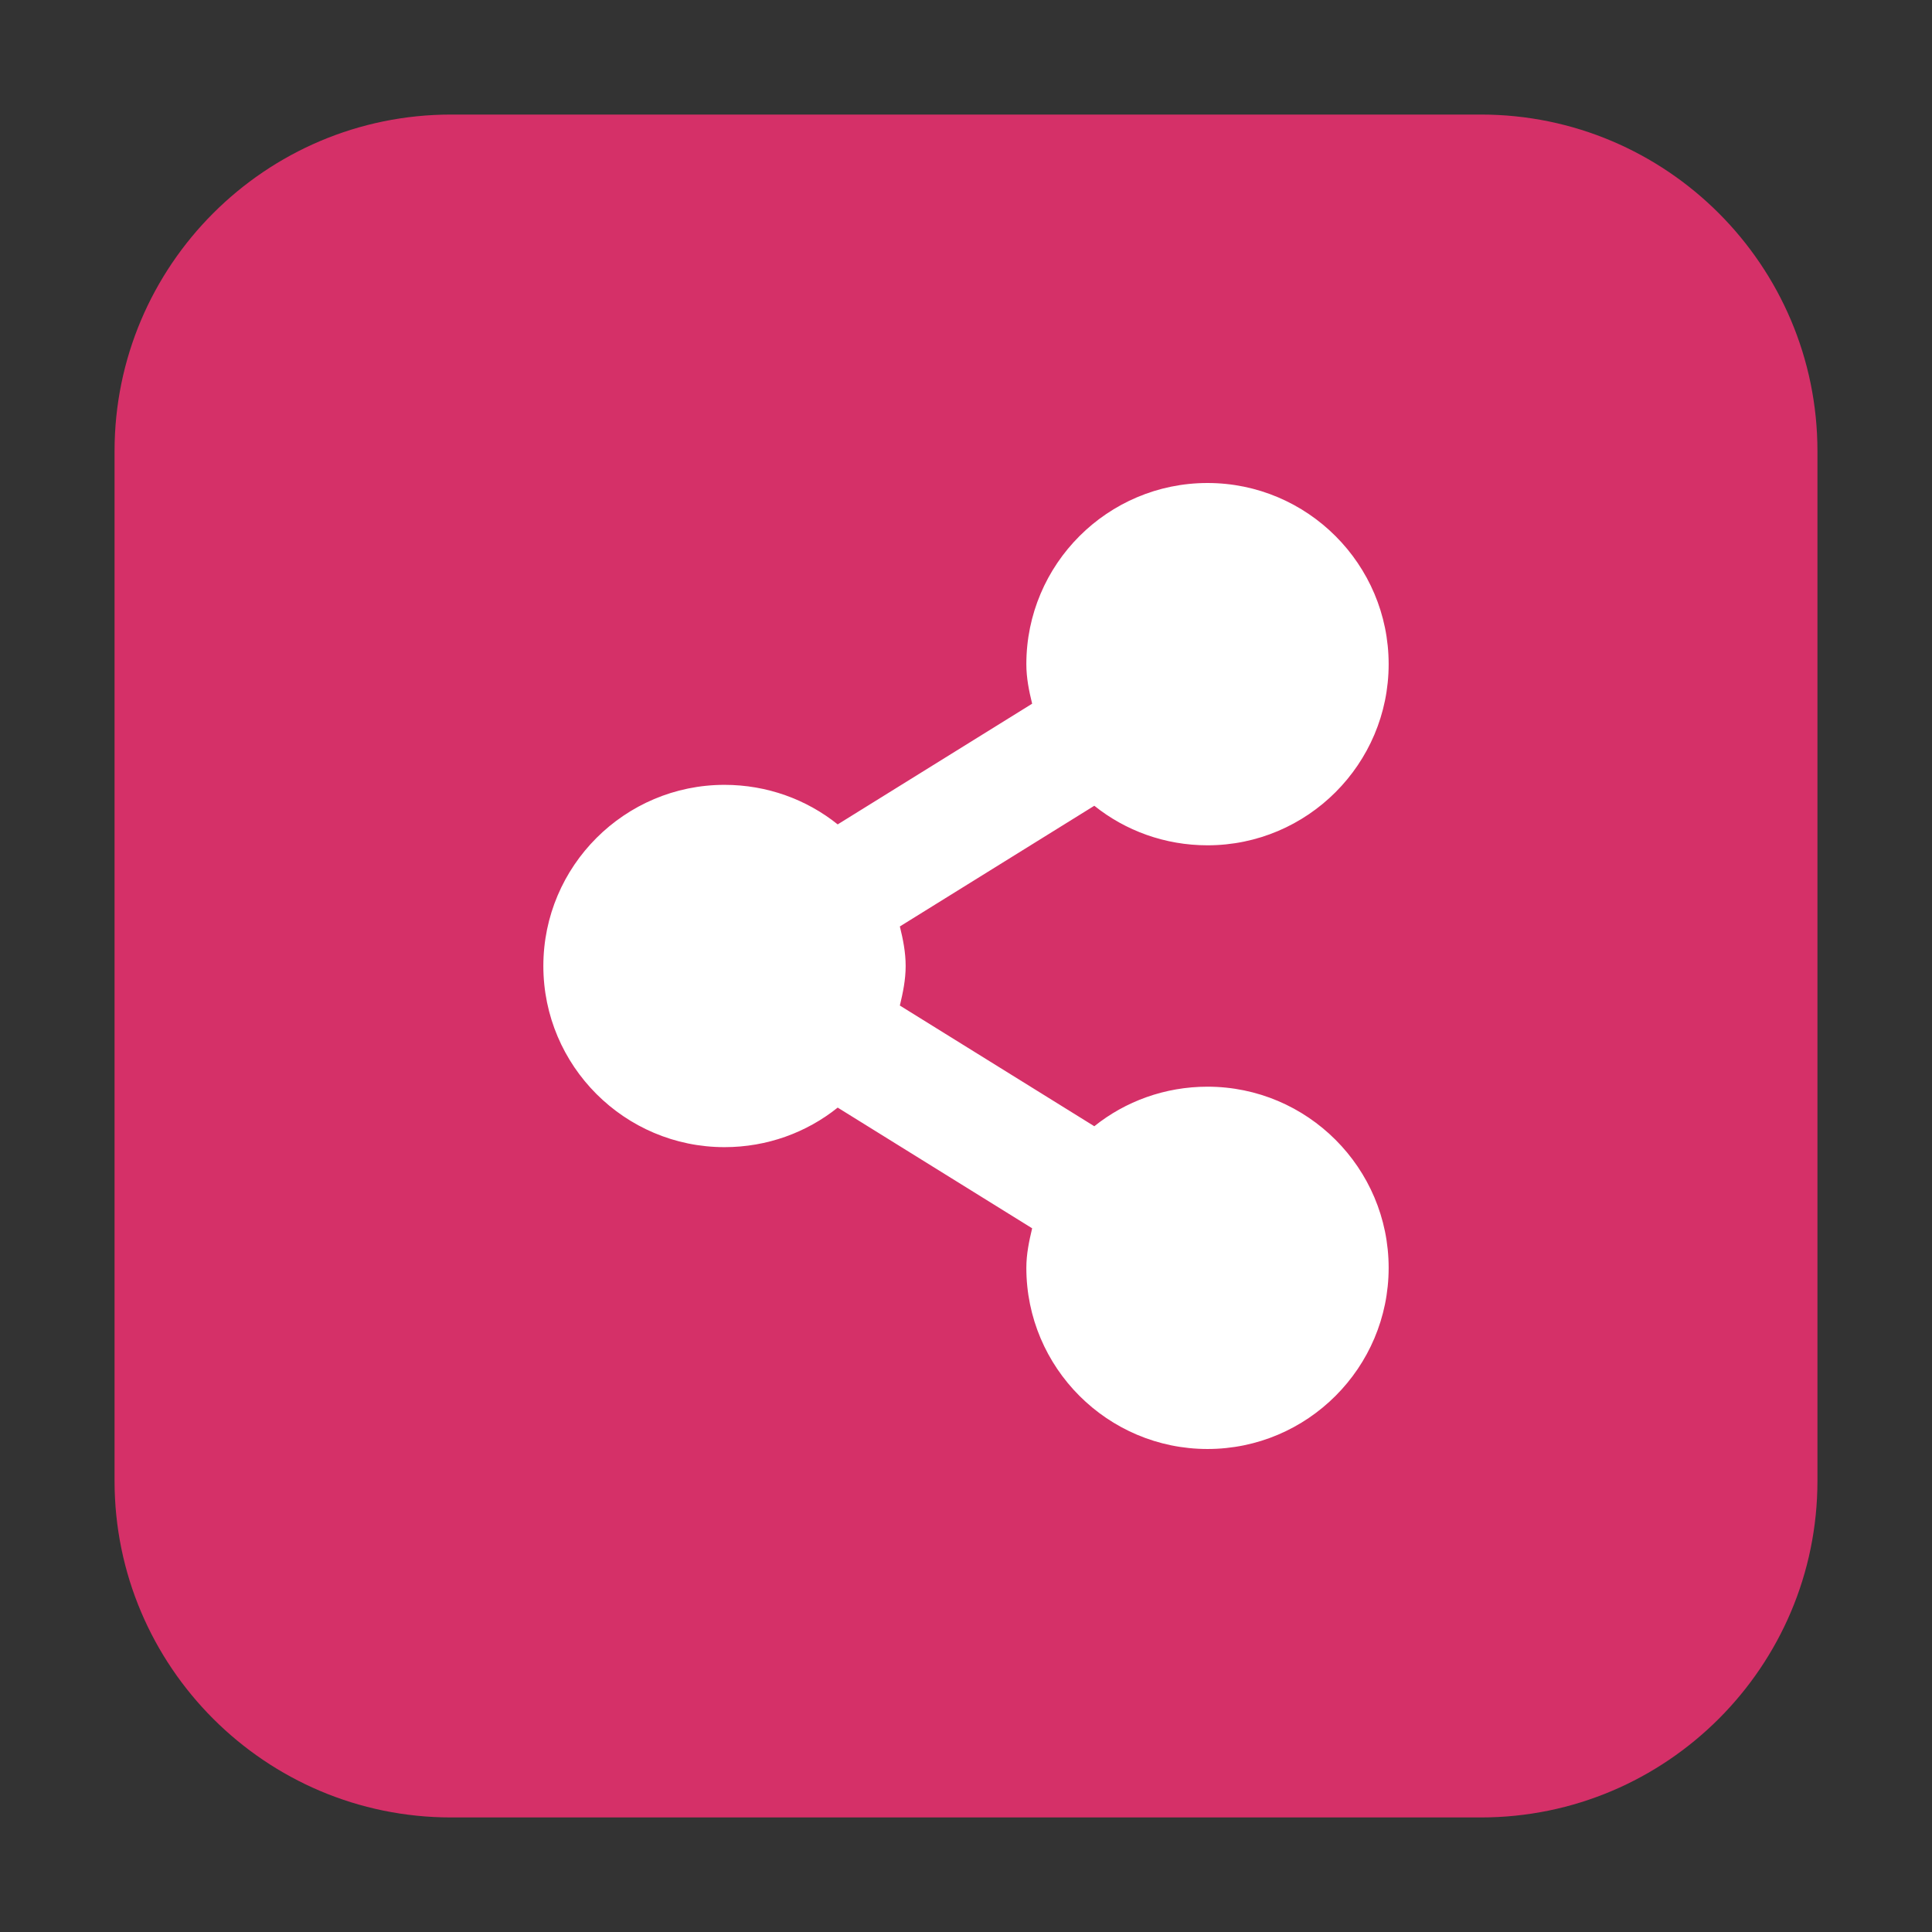 <svg height="17pt" viewBox="0 0 17 17" width="17pt" xmlns="http://www.w3.org/2000/svg" xmlns:xlink="http://www.w3.org/1999/xlink"><rect x="0" y="0" width="17" height="17" fill="#333333" stroke="none"/><clipPath id="a"><path d="m0 0h17v17h-17z"/></clipPath><path d="m3.969 1.008h9.062c1.633 0 2.961 1.328 2.961 2.961v9.062c0 1.633-1.328 2.961-2.961 2.961h-9.062c-1.633 0-2.961-1.328-2.961-2.961v-9.062c0-1.633 1.328-2.961 2.961-2.961zm0 0" fill="#d53068" fill-rule="evenodd"/><g clip-path="url(#a)"><path d="m10.625 4.25c-.879 0-1.594.715-1.594 1.594 0 .121.023.234.051.348l-1.711 1.062c-.273-.219-.621-.348-.996-.348-.879 0-1.594.715-1.594 1.594s.715 1.594 1.594 1.594c.375 0 .723-.129.996-.348l1.711 1.062c-.027.113-.051.227-.051.348 0 .879.715 1.594 1.594 1.594s1.594-.715 1.594-1.594-.715-1.594-1.594-1.594c-.375 0-.723.129-.996.348l-1.711-1.062c.027-.113.051-.227.051-.348s-.023-.234-.051-.348l1.711-1.062c.273.219.621.348.996.348.879 0 1.594-.715 1.594-1.594s-.715-1.594-1.594-1.594zm0 0" fill="#fff"/></g></svg>